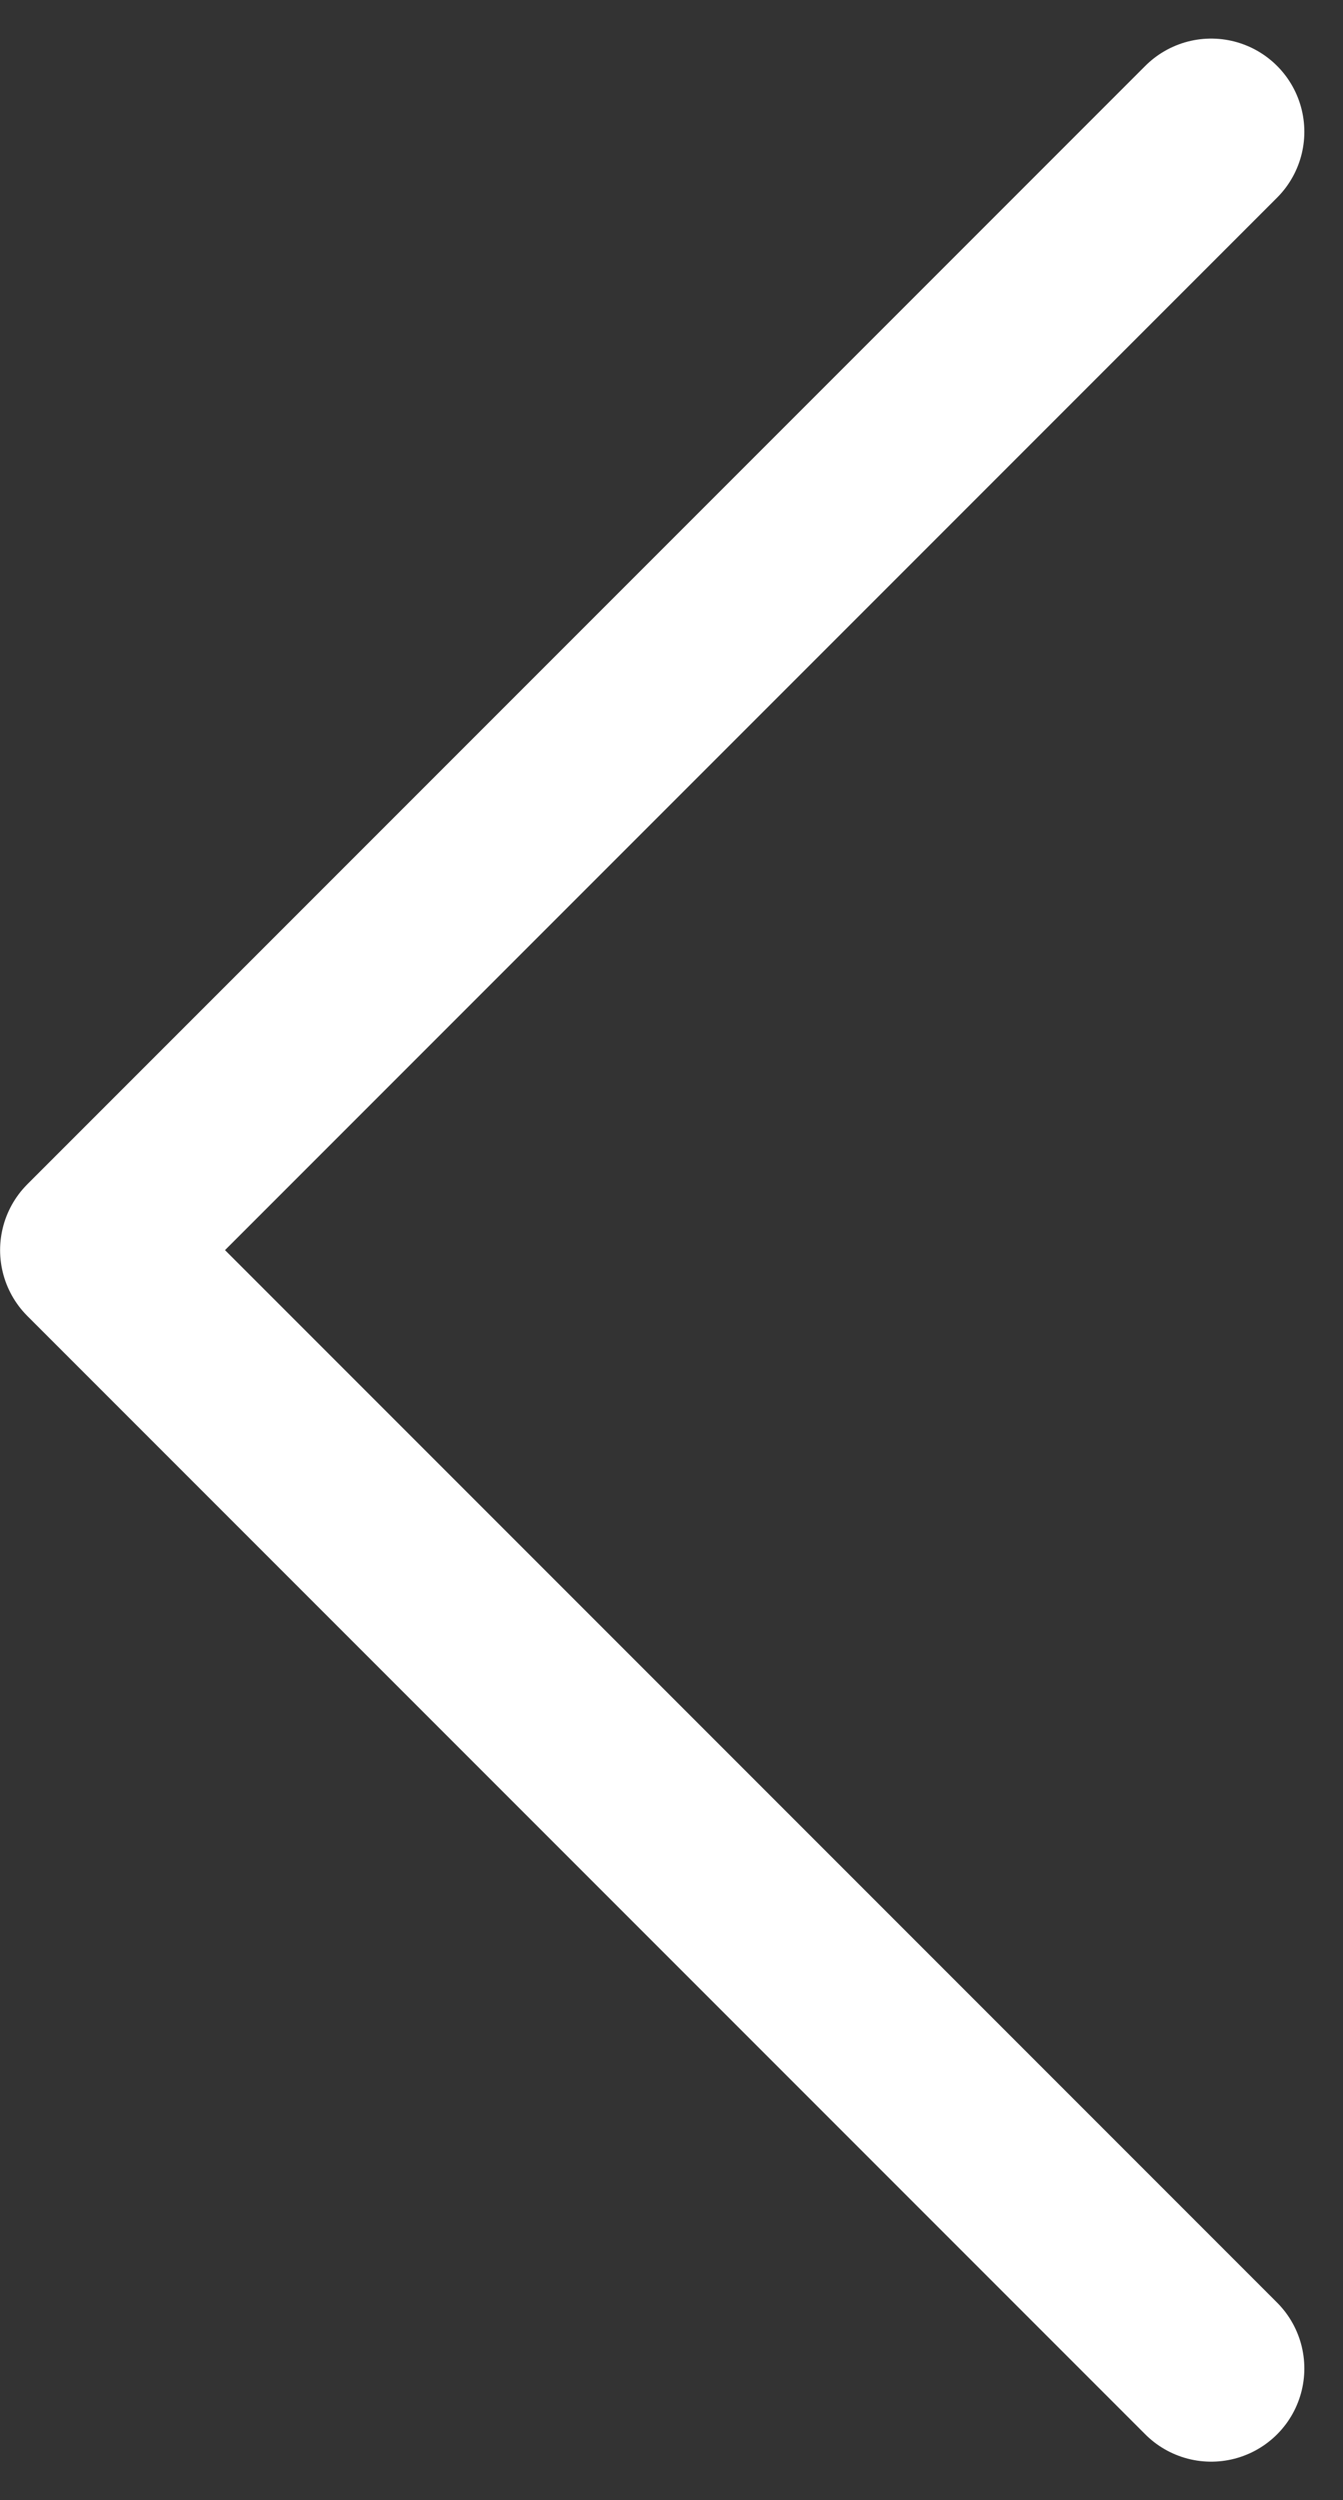 <svg xmlns="http://www.w3.org/2000/svg" width="14.416" height="26.828" viewBox="0 0 14.416 26.828">
    <rect x="0" y="0" width="14.416" height="26.828" fill="#333333" stroke="none"/>
    <g transform="translate(-1.5 0.914)">
        <path d="M7991.271,2516.692l-12-12,12-12" transform="translate(-7976.77 -2492.192)" style="fill:none;stroke:#FFFFFF;stroke-linecap:round;stroke-linejoin:round;stroke-width:2px"/>
    </g>
</svg>
